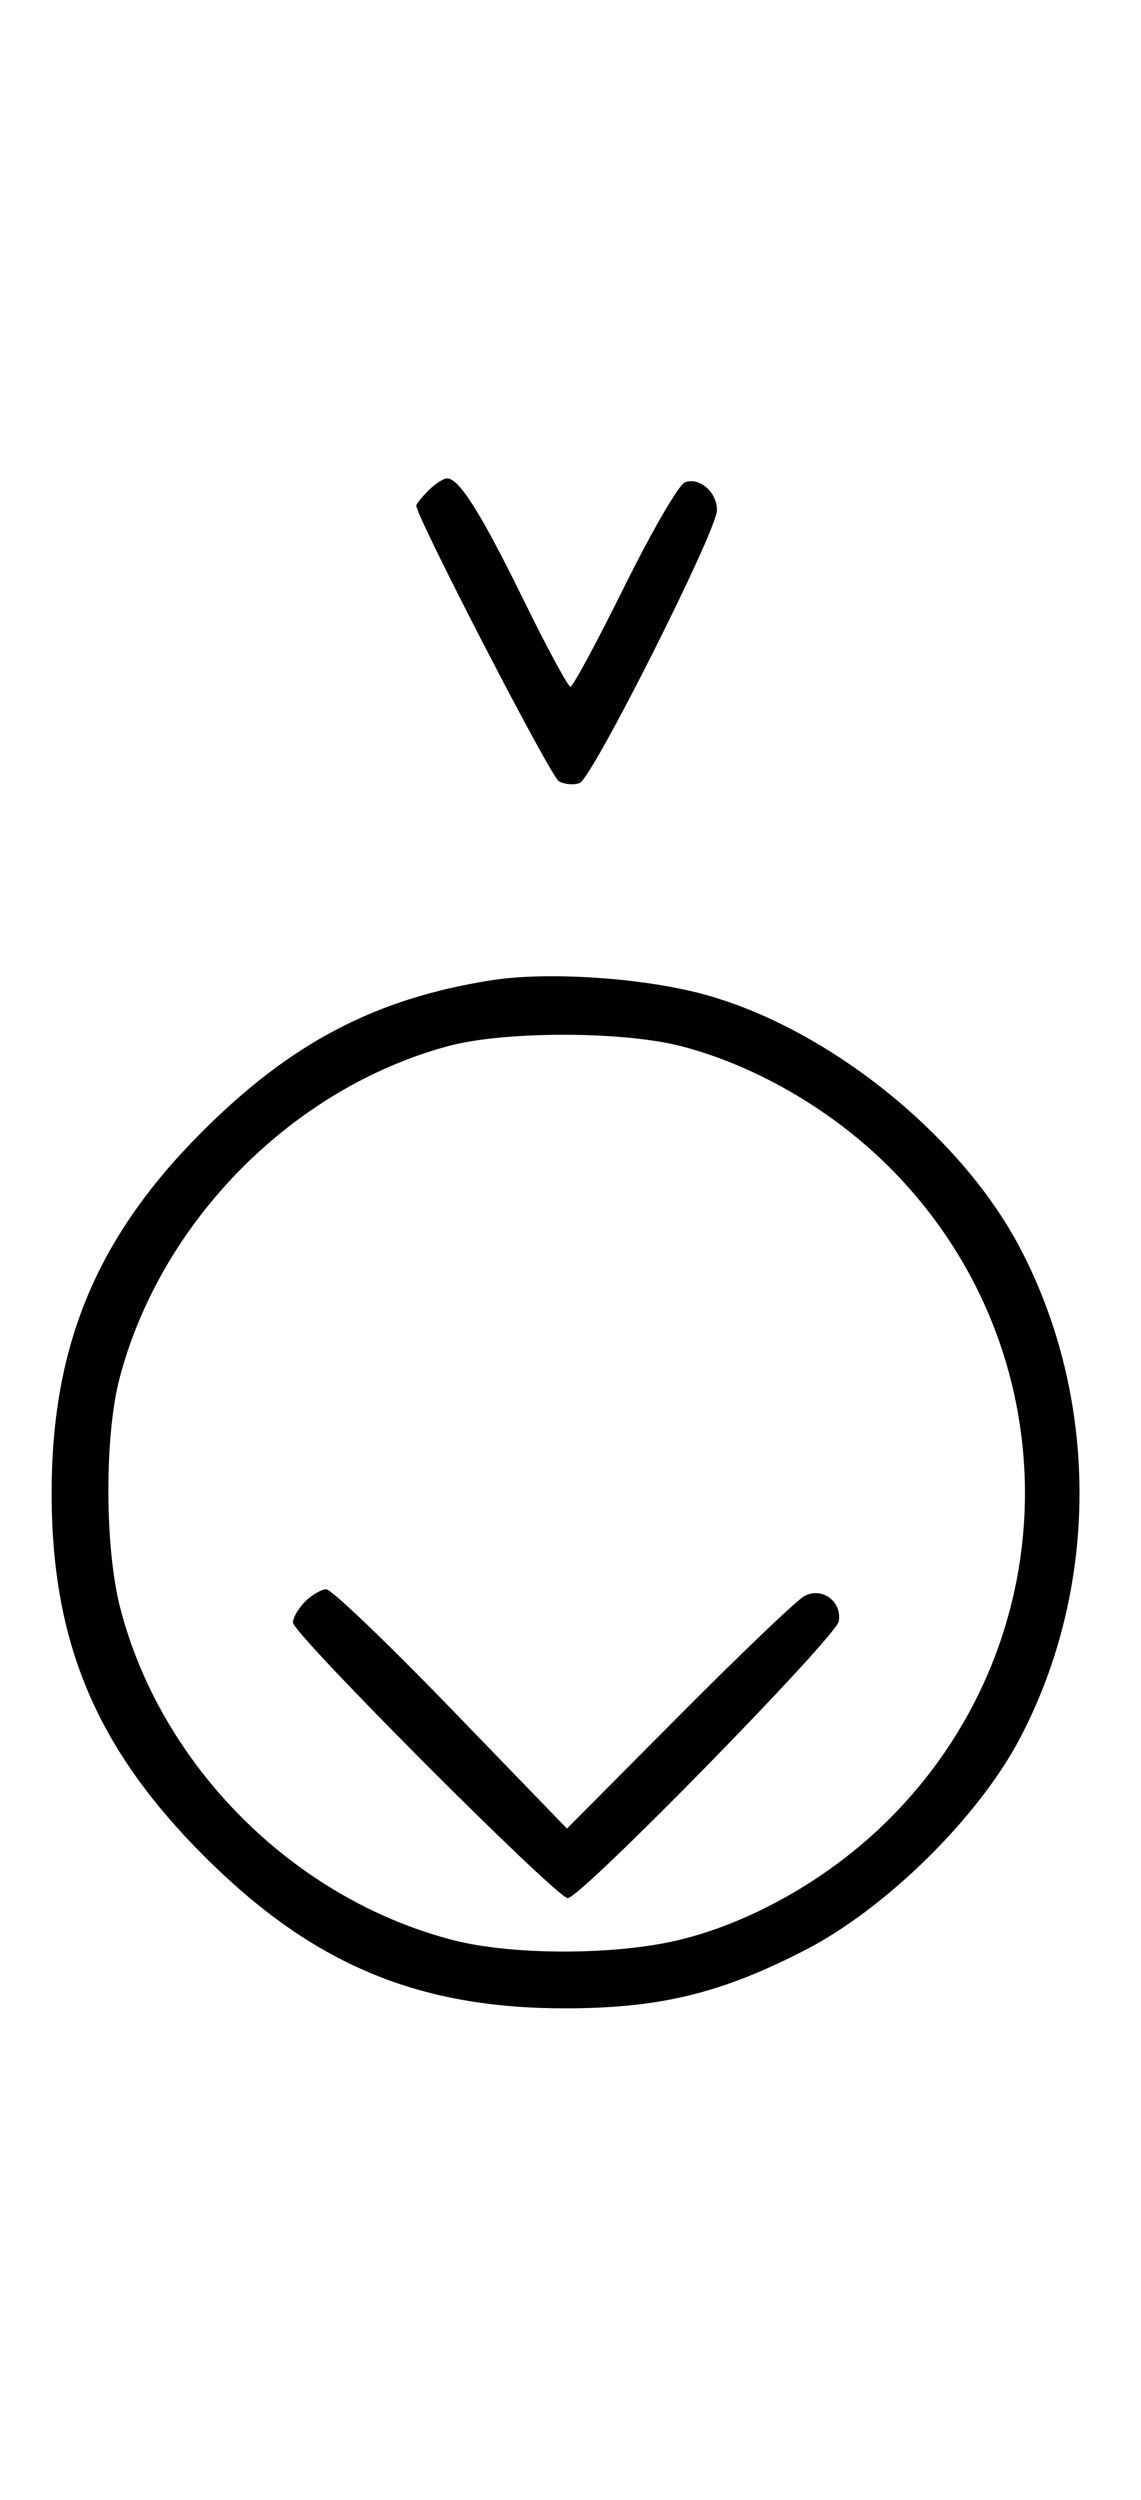 <svg xmlns="http://www.w3.org/2000/svg" width="148" height="324" viewBox="0 0 148 324" version="1.1">
	<path d="M 55.571 63.571 C 54.707 64.436, 54 65.317, 54 65.531 C 54 66.993, 71.421 100.653, 72.488 101.252 C 73.225 101.665, 74.440 101.768, 75.188 101.481 C 76.837 100.849, 93 68.755, 93 66.115 C 93 63.770, 90.710 61.790, 88.832 62.511 C 88.050 62.811, 84.520 68.894, 80.986 76.028 C 77.453 83.163, 74.306 89, 73.994 89 C 73.683 89, 70.969 83.984, 67.964 77.854 C 62.437 66.580, 59.559 62, 57.999 62 C 57.528 62, 56.436 62.707, 55.571 63.571 M 63.870 127.024 C 48.685 129.381, 37.622 135.188, 25.974 146.916 C 12.475 160.507, 6.696 174.473, 6.696 193.500 C 6.696 212.834, 12.449 226.527, 26.461 240.539 C 40.492 254.570, 54.209 260.328, 73.500 260.283 C 85.677 260.254, 93.634 258.307, 104.500 252.697 C 114.958 247.297, 126.889 235.544, 132.264 225.348 C 142.612 205.720, 142.612 181.280, 132.264 161.652 C 124.401 146.736, 106.682 132.739, 90.500 128.660 C 82.568 126.661, 70.849 125.941, 63.870 127.024 M 58.159 135.569 C 37.914 141.015, 20.798 158.320, 15.487 178.711 C 13.543 186.176, 13.590 200.623, 15.585 208.356 C 20.886 228.903, 38.095 246.083, 58.731 251.430 C 66.366 253.409, 79.578 253.423, 87.897 251.463 C 97.403 249.222, 107.521 243.468, 115.087 236.001 C 138.900 212.500, 138.900 174.500, 115.087 150.999 C 107.714 143.722, 97.850 138.035, 88.356 135.585 C 80.745 133.622, 65.427 133.613, 58.159 135.569 M 39.571 207.571 C 38.707 208.436, 38 209.659, 38 210.290 C 38 211.749, 72.192 246, 73.648 246 C 75.310 246, 108.459 212.164, 108.798 210.120 C 109.229 207.528, 106.584 205.608, 104.314 206.865 C 103.316 207.418, 95.984 214.421, 88.020 222.428 L 73.540 236.986 58.520 221.465 C 50.259 212.929, 42.970 205.957, 42.321 205.972 C 41.673 205.987, 40.436 206.707, 39.571 207.571 " stroke="none" fill="black" fill-rule="evenodd"/>
</svg>